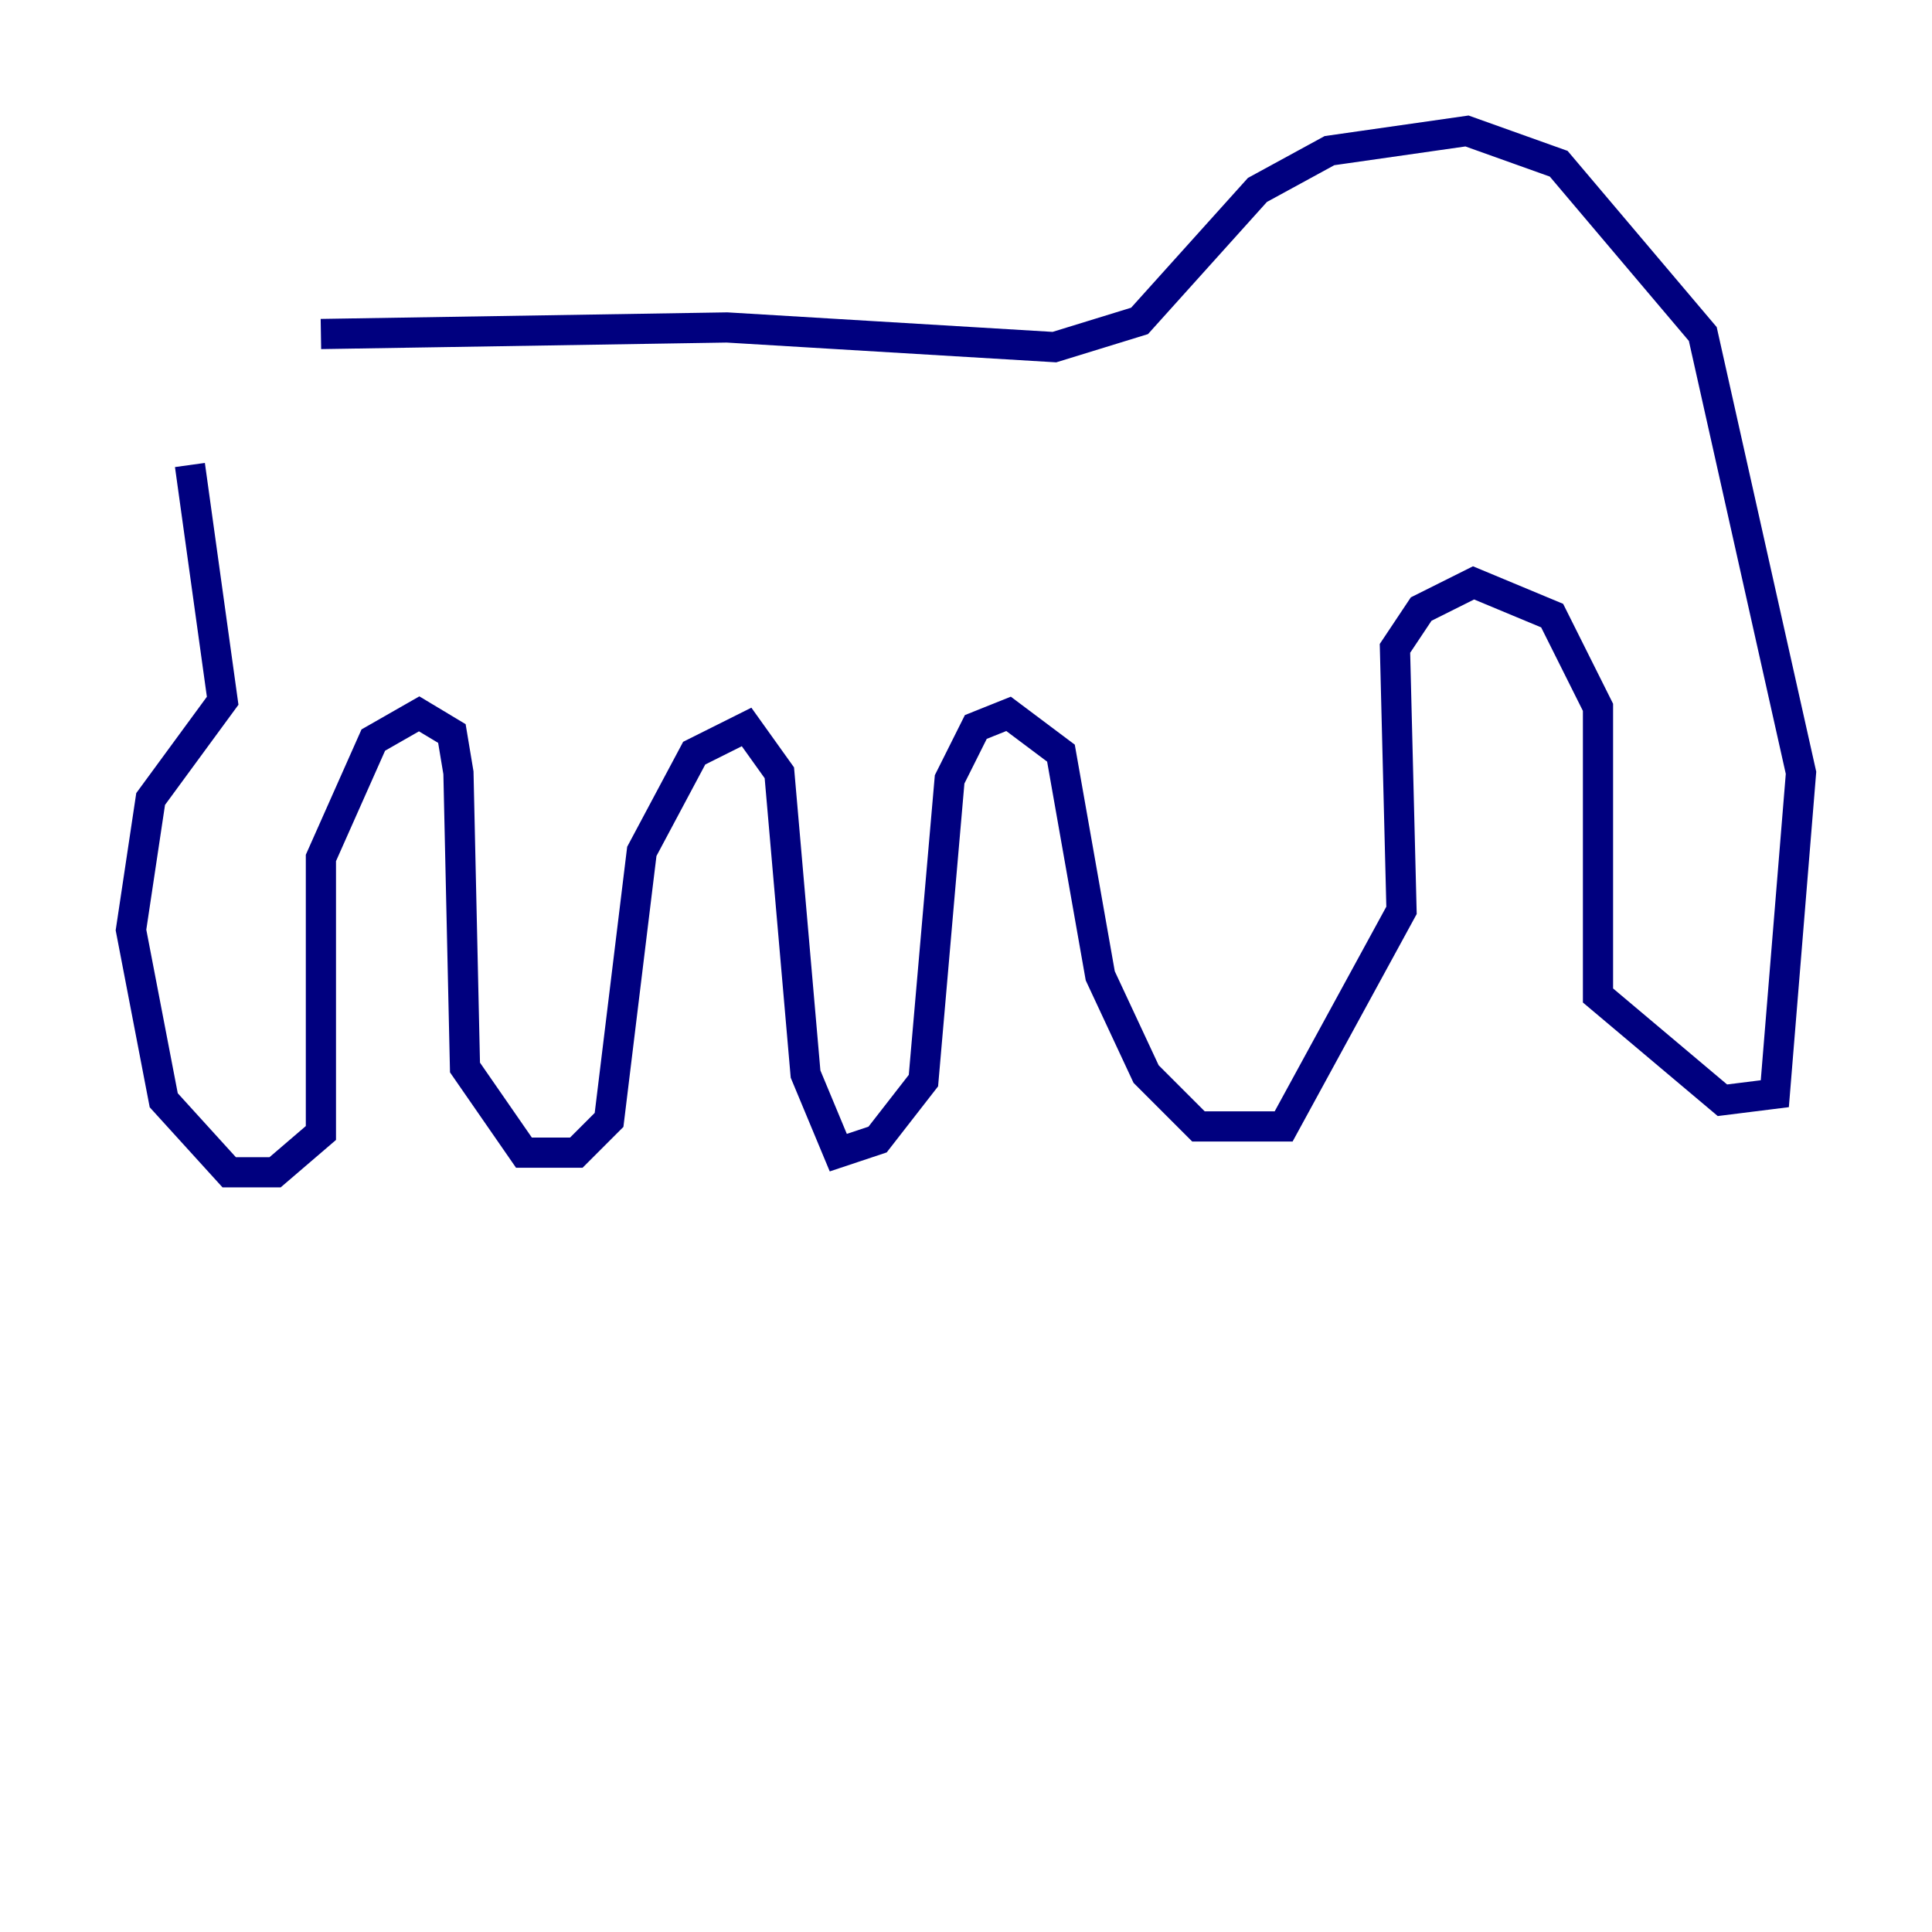 <?xml version="1.0" encoding="utf-8" ?>
<svg baseProfile="tiny" height="128" version="1.2" viewBox="0,0,128,128" width="128" xmlns="http://www.w3.org/2000/svg" xmlns:ev="http://www.w3.org/2001/xml-events" xmlns:xlink="http://www.w3.org/1999/xlink"><defs /><polyline fill="none" points="21.261,22.129 48.163,21.695 69.858,22.997 75.498,21.261 83.308,12.583 88.081,9.98 97.193,8.678 103.268,10.848 112.814,22.129 119.322,51.2 117.586,72.461 114.115,72.895 105.871,65.953 105.871,46.861 102.834,40.786 97.627,38.617 94.156,40.352 92.42,42.956 92.854,60.312 85.044,74.63 79.403,74.63 75.932,71.159 72.895,64.651 70.291,49.898 66.82,47.295 64.651,48.163 62.915,51.634 61.18,71.593 58.142,75.498 55.539,76.366 53.37,71.159 51.634,51.2 49.464,48.163 45.993,49.898 42.522,56.407 40.352,74.197 38.183,76.366 34.712,76.366 30.807,70.725 30.373,51.2 29.939,48.597 27.77,47.295 24.732,49.031 21.261,56.841 21.261,75.064 18.224,77.668 15.186,77.668 10.848,72.895 8.678,61.614 9.98,52.936 14.752,46.427 12.583,30.807" stroke="#00007f" stroke-width="2" /></svg>